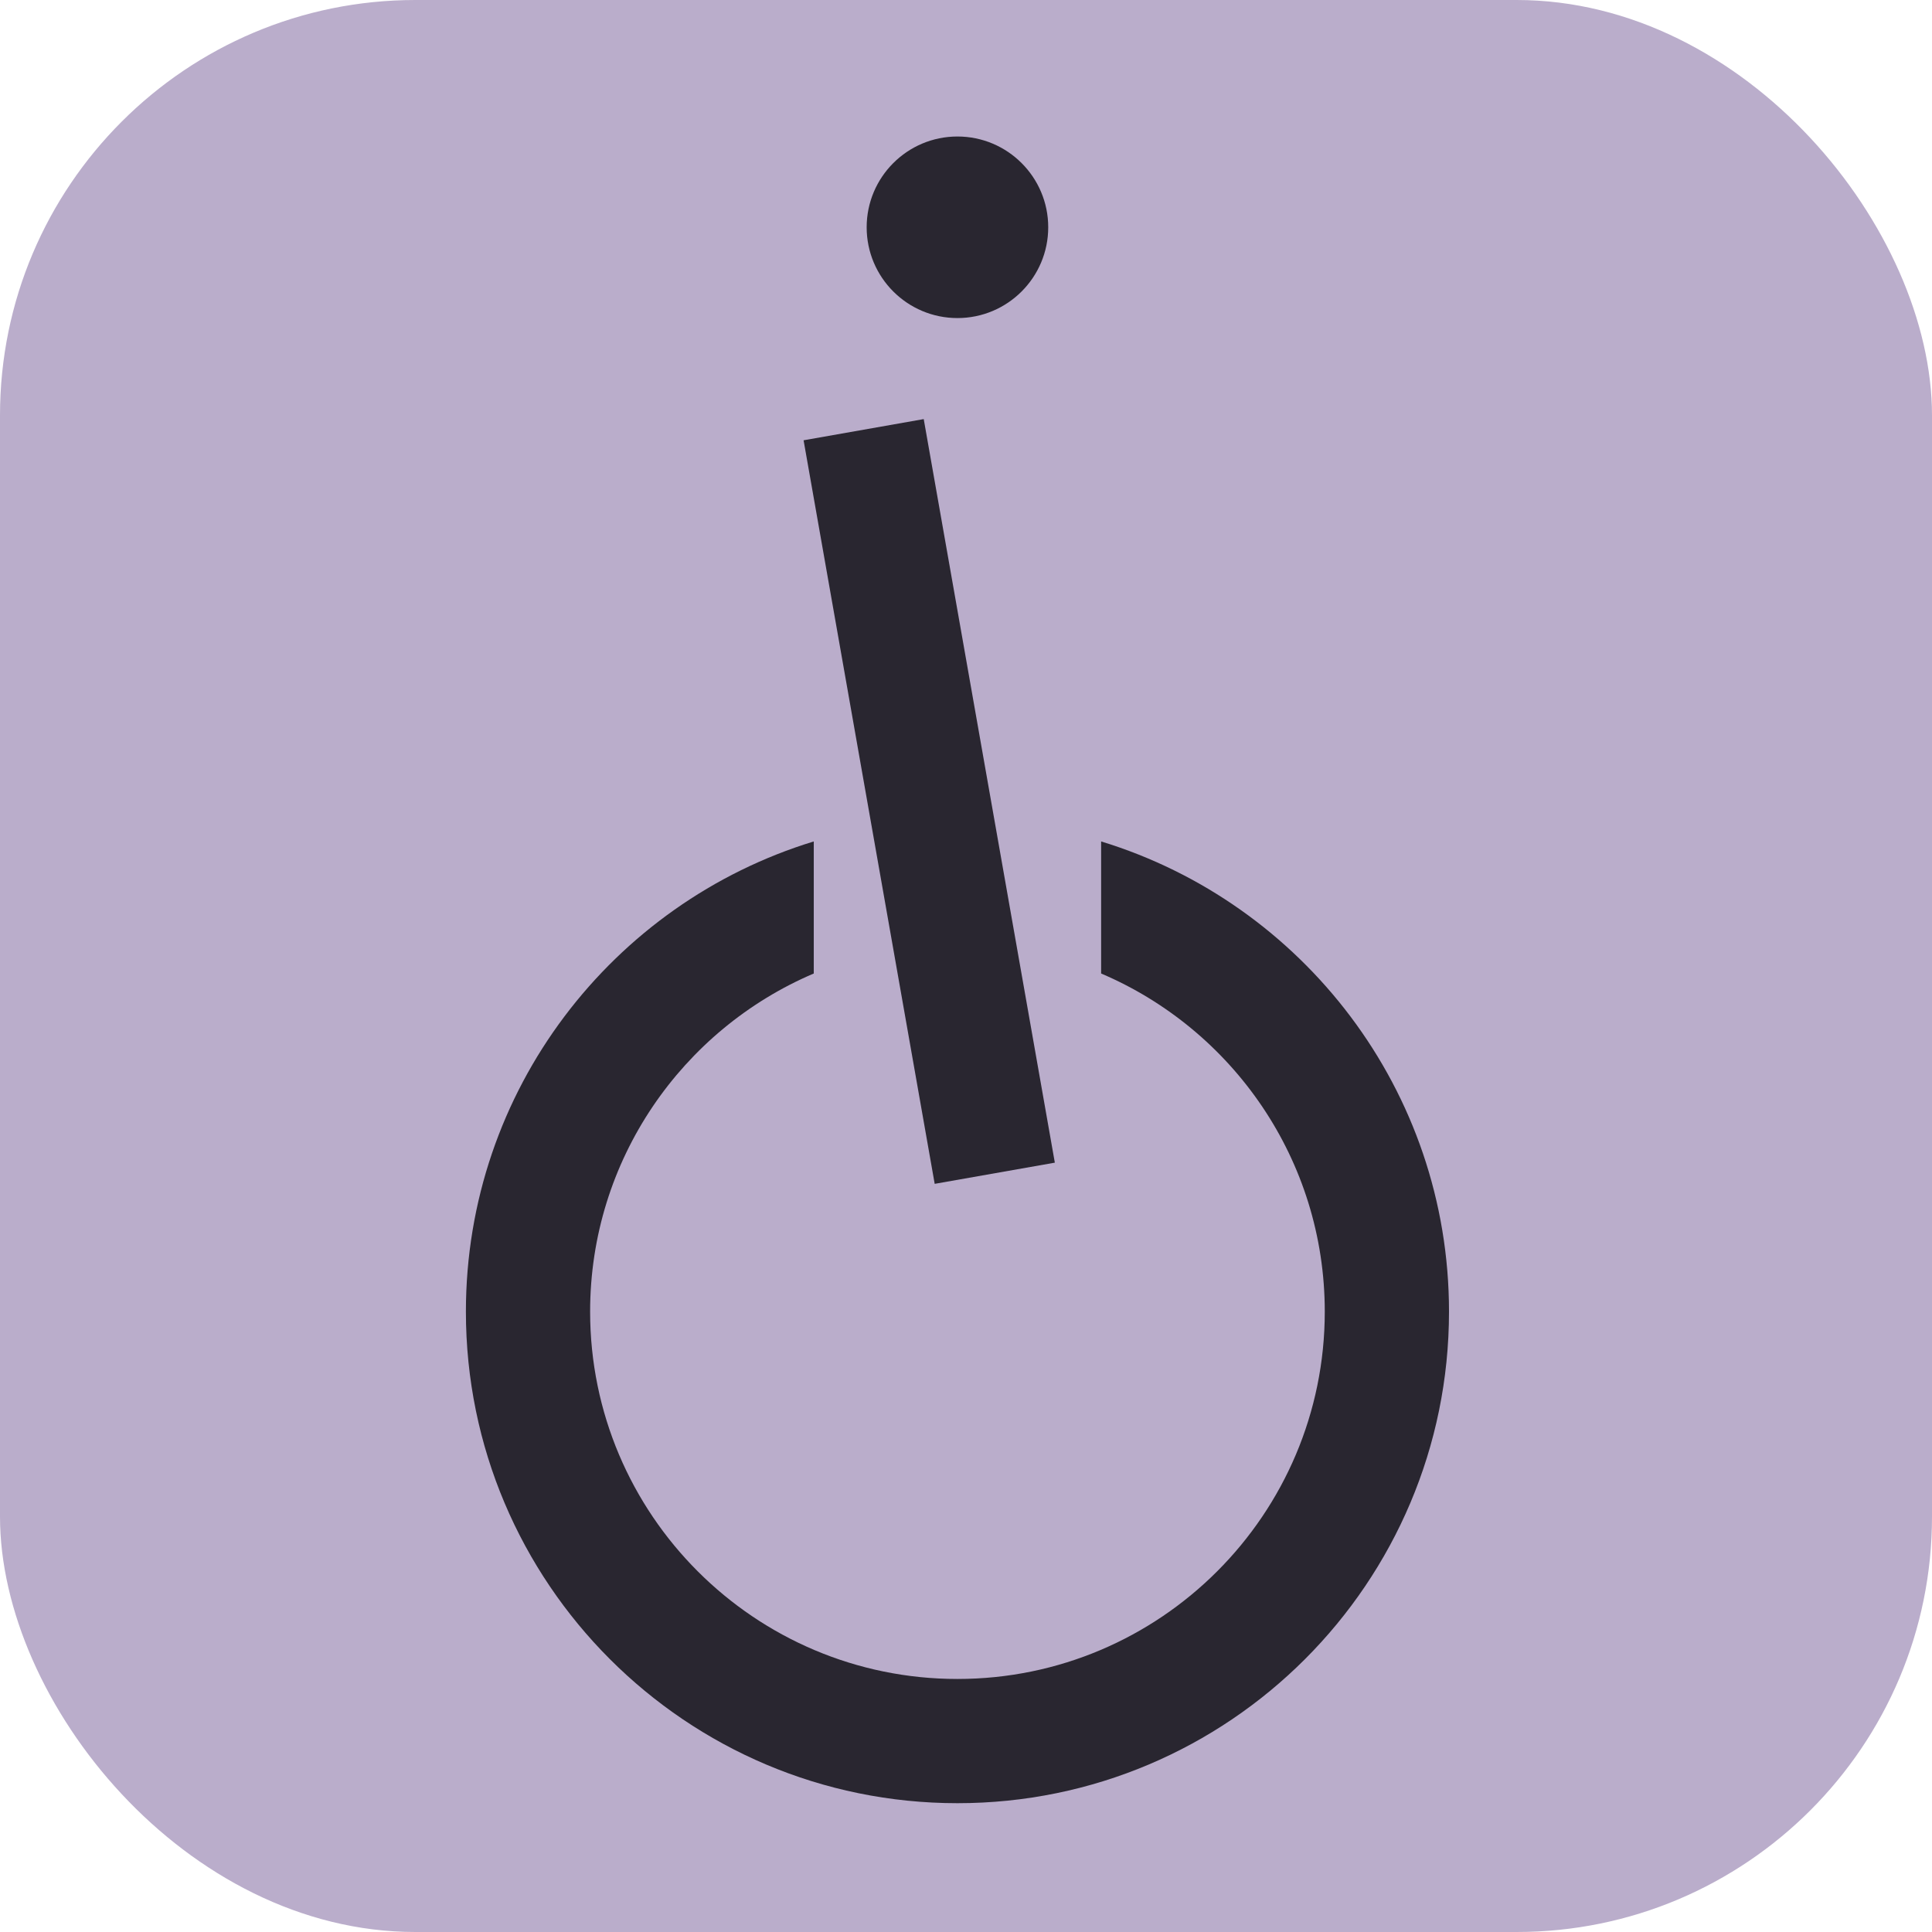 <svg width="200" height="200" viewBox="0 0 200 200" fill="none" xmlns="http://www.w3.org/2000/svg">
<rect width="200" height="200" rx="43" fill="#BAADCB"/>
<path d="M150 135.78C150 163.869 127.203 186.666 99.115 186.666C71.026 186.666 48.23 163.869 48.23 135.78C48.23 112.866 63.401 93.473 84.241 87.106V100.777C70.636 106.571 61.089 120.067 61.089 135.78C61.089 156.771 78.125 173.806 99.115 173.806C120.105 173.806 137.14 156.771 137.14 135.78C137.14 120.067 127.594 106.571 113.988 100.777V87.106C134.828 93.473 150 112.866 150 135.78Z" fill="#292630"/>
<path d="M83.187 45.578L95.624 43.385L109.196 120.358L96.759 122.551L83.187 45.578Z" fill="#292630"/>
<path d="M99.115 14.131C104.302 14.131 108.512 18.341 108.512 23.529C108.512 28.716 104.302 32.926 99.115 32.926C93.927 32.926 89.717 28.716 89.717 23.529C89.717 18.341 93.927 14.131 99.115 14.131Z" fill="#292630"/>
</svg>
